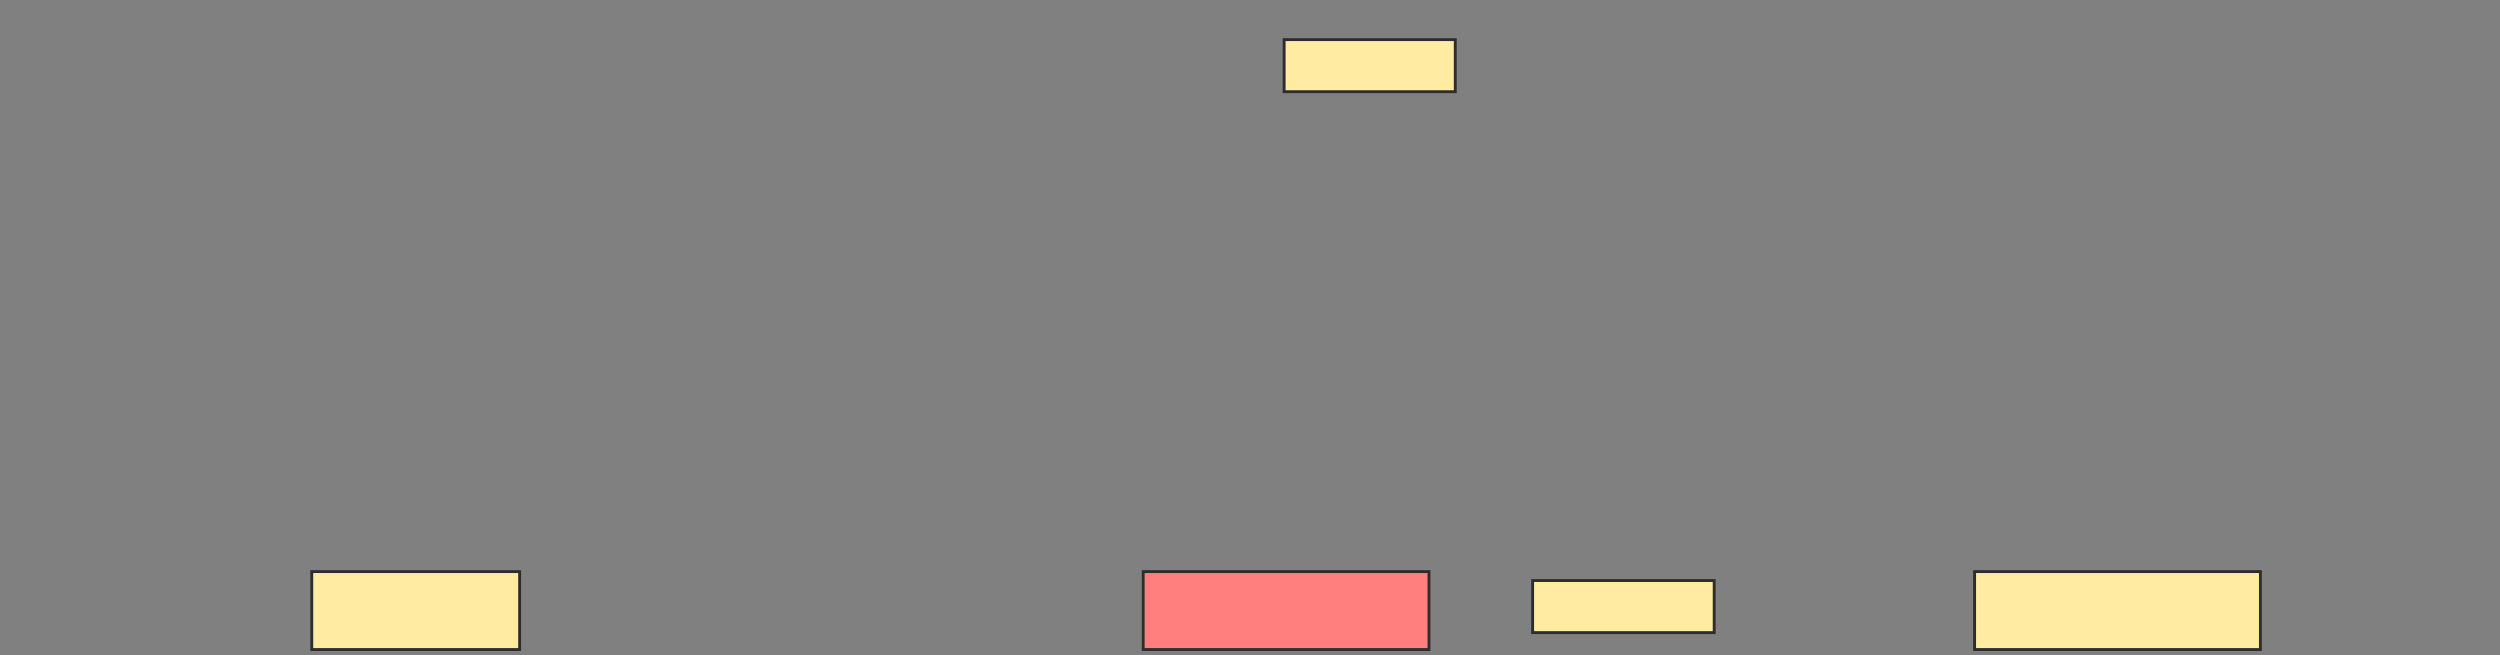 <svg xmlns="http://www.w3.org/2000/svg" width="866" height="227">
 <rect width="100%" height="100%" fill="#808080" stroke="none"/>
 <!-- Created with Image Occlusion Enhanced -->
 <g>
  <title>Labels</title>
 </g>
 <g>
  <title>Masks</title>
  <rect id="ed4257f19ec042c5a4f9ec74e1b4fdff-ao-1" height="27" width="72" y="198" x="108" stroke-linecap="null" stroke-linejoin="null" stroke-dasharray="null" stroke="#2D2D2D" fill="#FFEBA2"/>
  <rect stroke="#2D2D2D" id="ed4257f19ec042c5a4f9ec74e1b4fdff-ao-2" height="27" width="99" y="198" x="396" stroke-linecap="null" stroke-linejoin="null" stroke-dasharray="null" fill="#FF7E7E" class="qshape"/>
  <rect id="ed4257f19ec042c5a4f9ec74e1b4fdff-ao-3" stroke="#2D2D2D" height="27" width="99" y="198" x="684" stroke-linecap="null" stroke-linejoin="null" stroke-dasharray="null" fill="#FFEBA2"/>
  <rect stroke="#2D2D2D" id="ed4257f19ec042c5a4f9ec74e1b4fdff-ao-4" height="18.041" width="59.278" y="13.722" x="444.825" stroke-linecap="null" stroke-linejoin="null" stroke-dasharray="null" fill="#FFEBA2"/>
  <rect stroke="#2D2D2D" id="ed4257f19ec042c5a4f9ec74e1b4fdff-ao-5" height="18.041" width="62.887" y="201.093" x="530.907" stroke-linecap="null" stroke-linejoin="null" stroke-dasharray="null" fill="#FFEBA2"/>
 </g>
</svg>